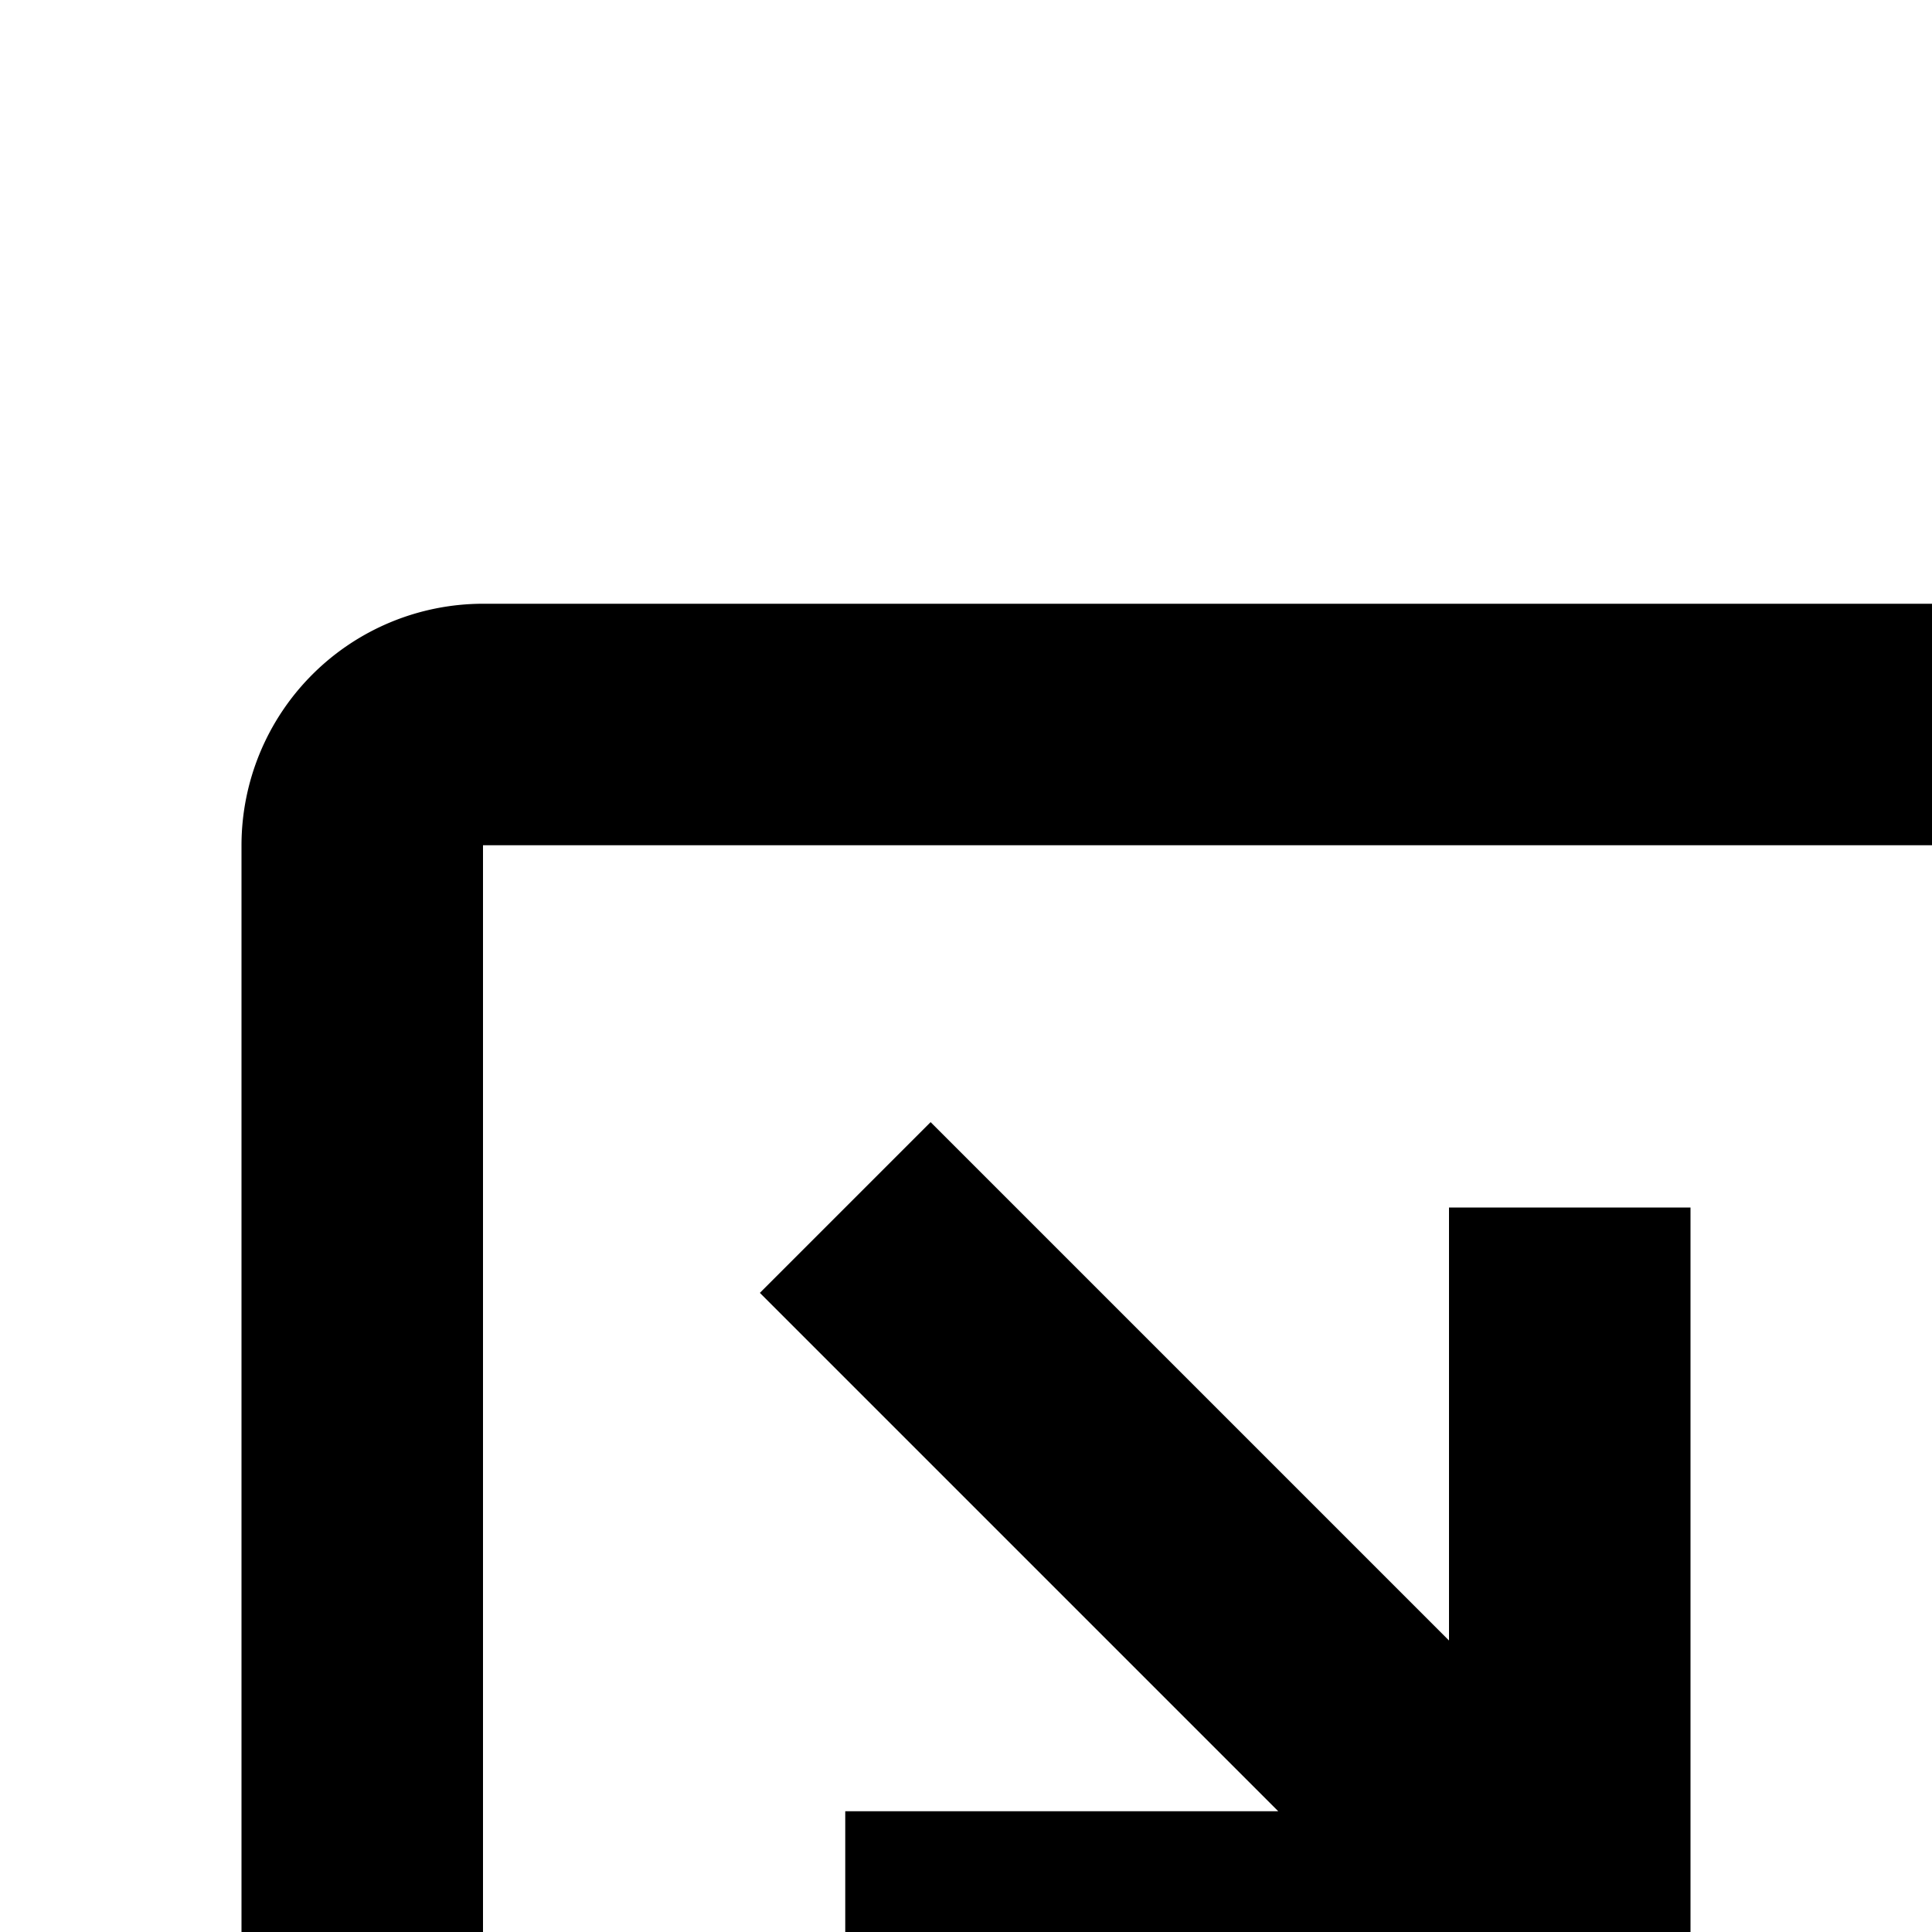 <svg xmlns="http://www.w3.org/2000/svg" viewBox="0 0 16 16"><path d="M28 28H17a2.002 2.002 0 01-2-2V20a2.002 2.002 0 012-2H28a2.003 2.003 0 012 2v6A2.003 2.003 0 0128 28zM17 20v6H28.002L28 20zM12 10L12 13.586 7.707 9.293 6.293 10.707 10.586 15 7 15 7 17 14 17 14 10 12 10z"/><path d="M13,22H4a2.002,2.002,0,0,1-2-2V7A2.002,2.002,0,0,1,4,5H26a2.002,2.002,0,0,1,2,2v9H26V7H4V20h9Z"/></svg>